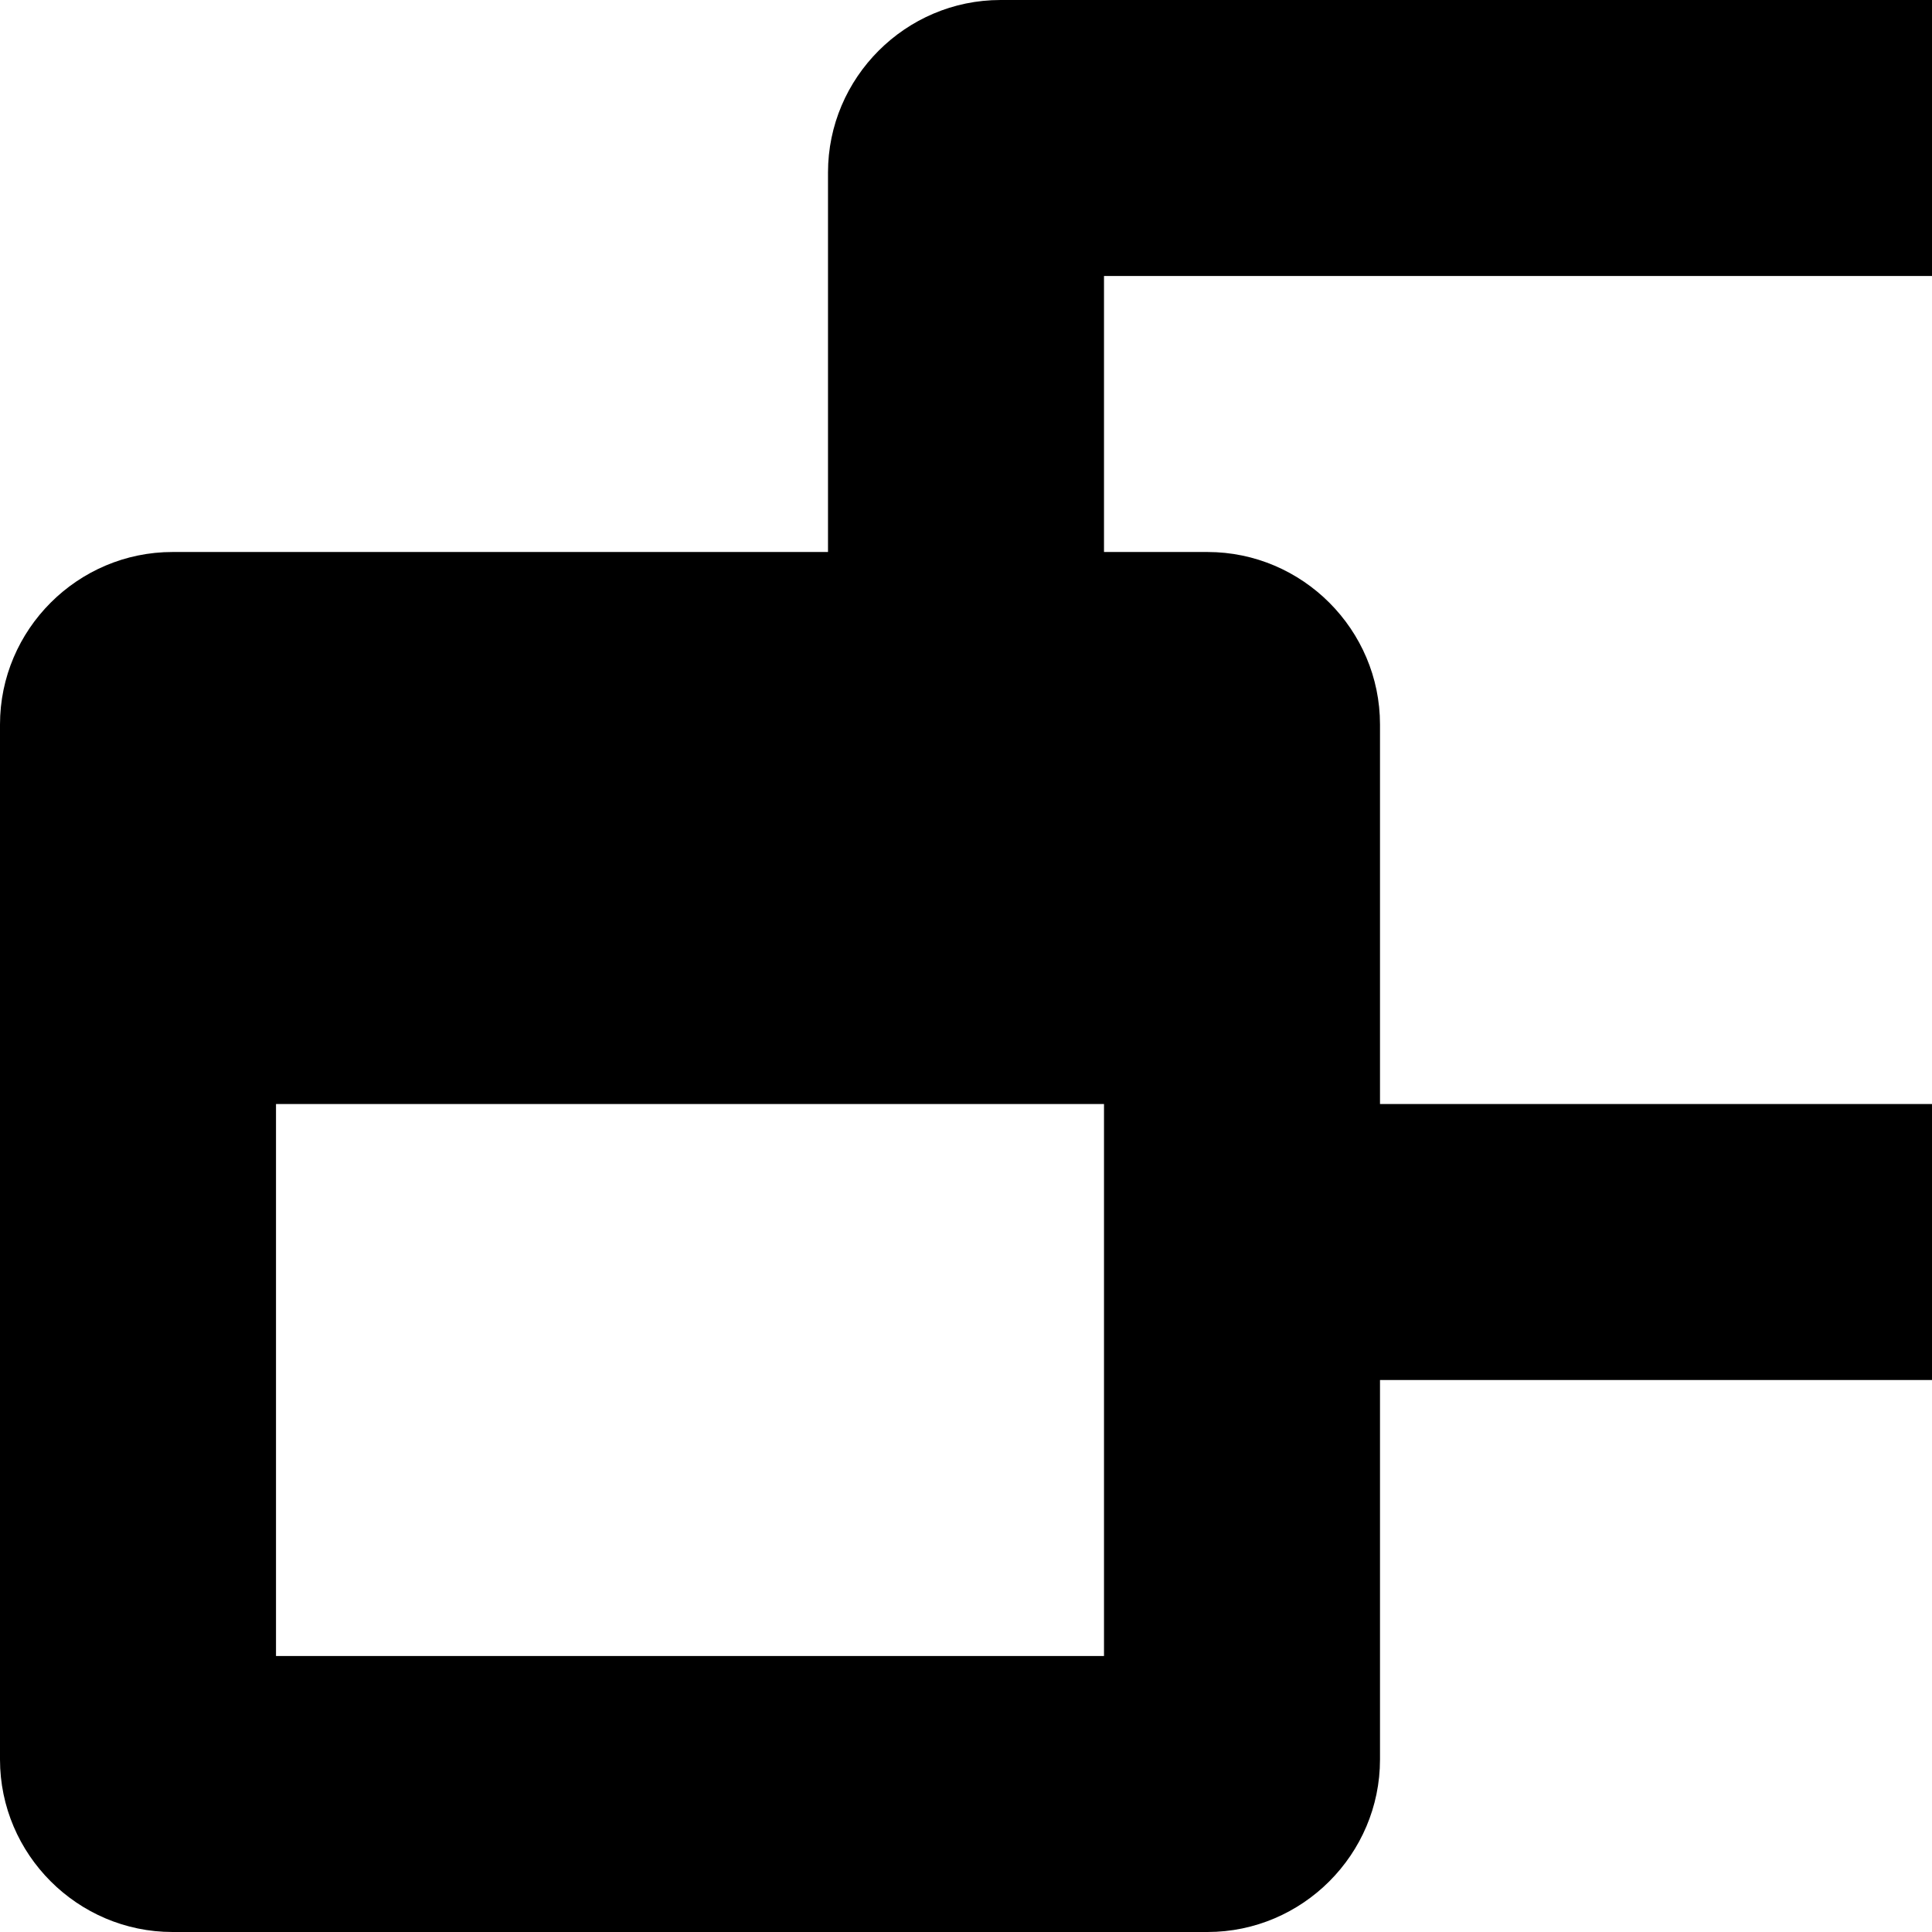 <svg xmlns="http://www.w3.org/2000/svg" viewBox="0 0 1792 1792" fill="currentColor"><path d="M256 1536h768v-512H256v512zm1024-512h512V256h-768v256h96c88 0 160 72 160 160v352zm768-864v960c0 88-72 160-160 160h-608v352c0 88-72 160-160 160H160c-88 0-160-72-160-160V672c0-88 72-160 160-160h608V160C768 72 840 0 928 0h960c88 0 160 72 160 160z"/></svg>